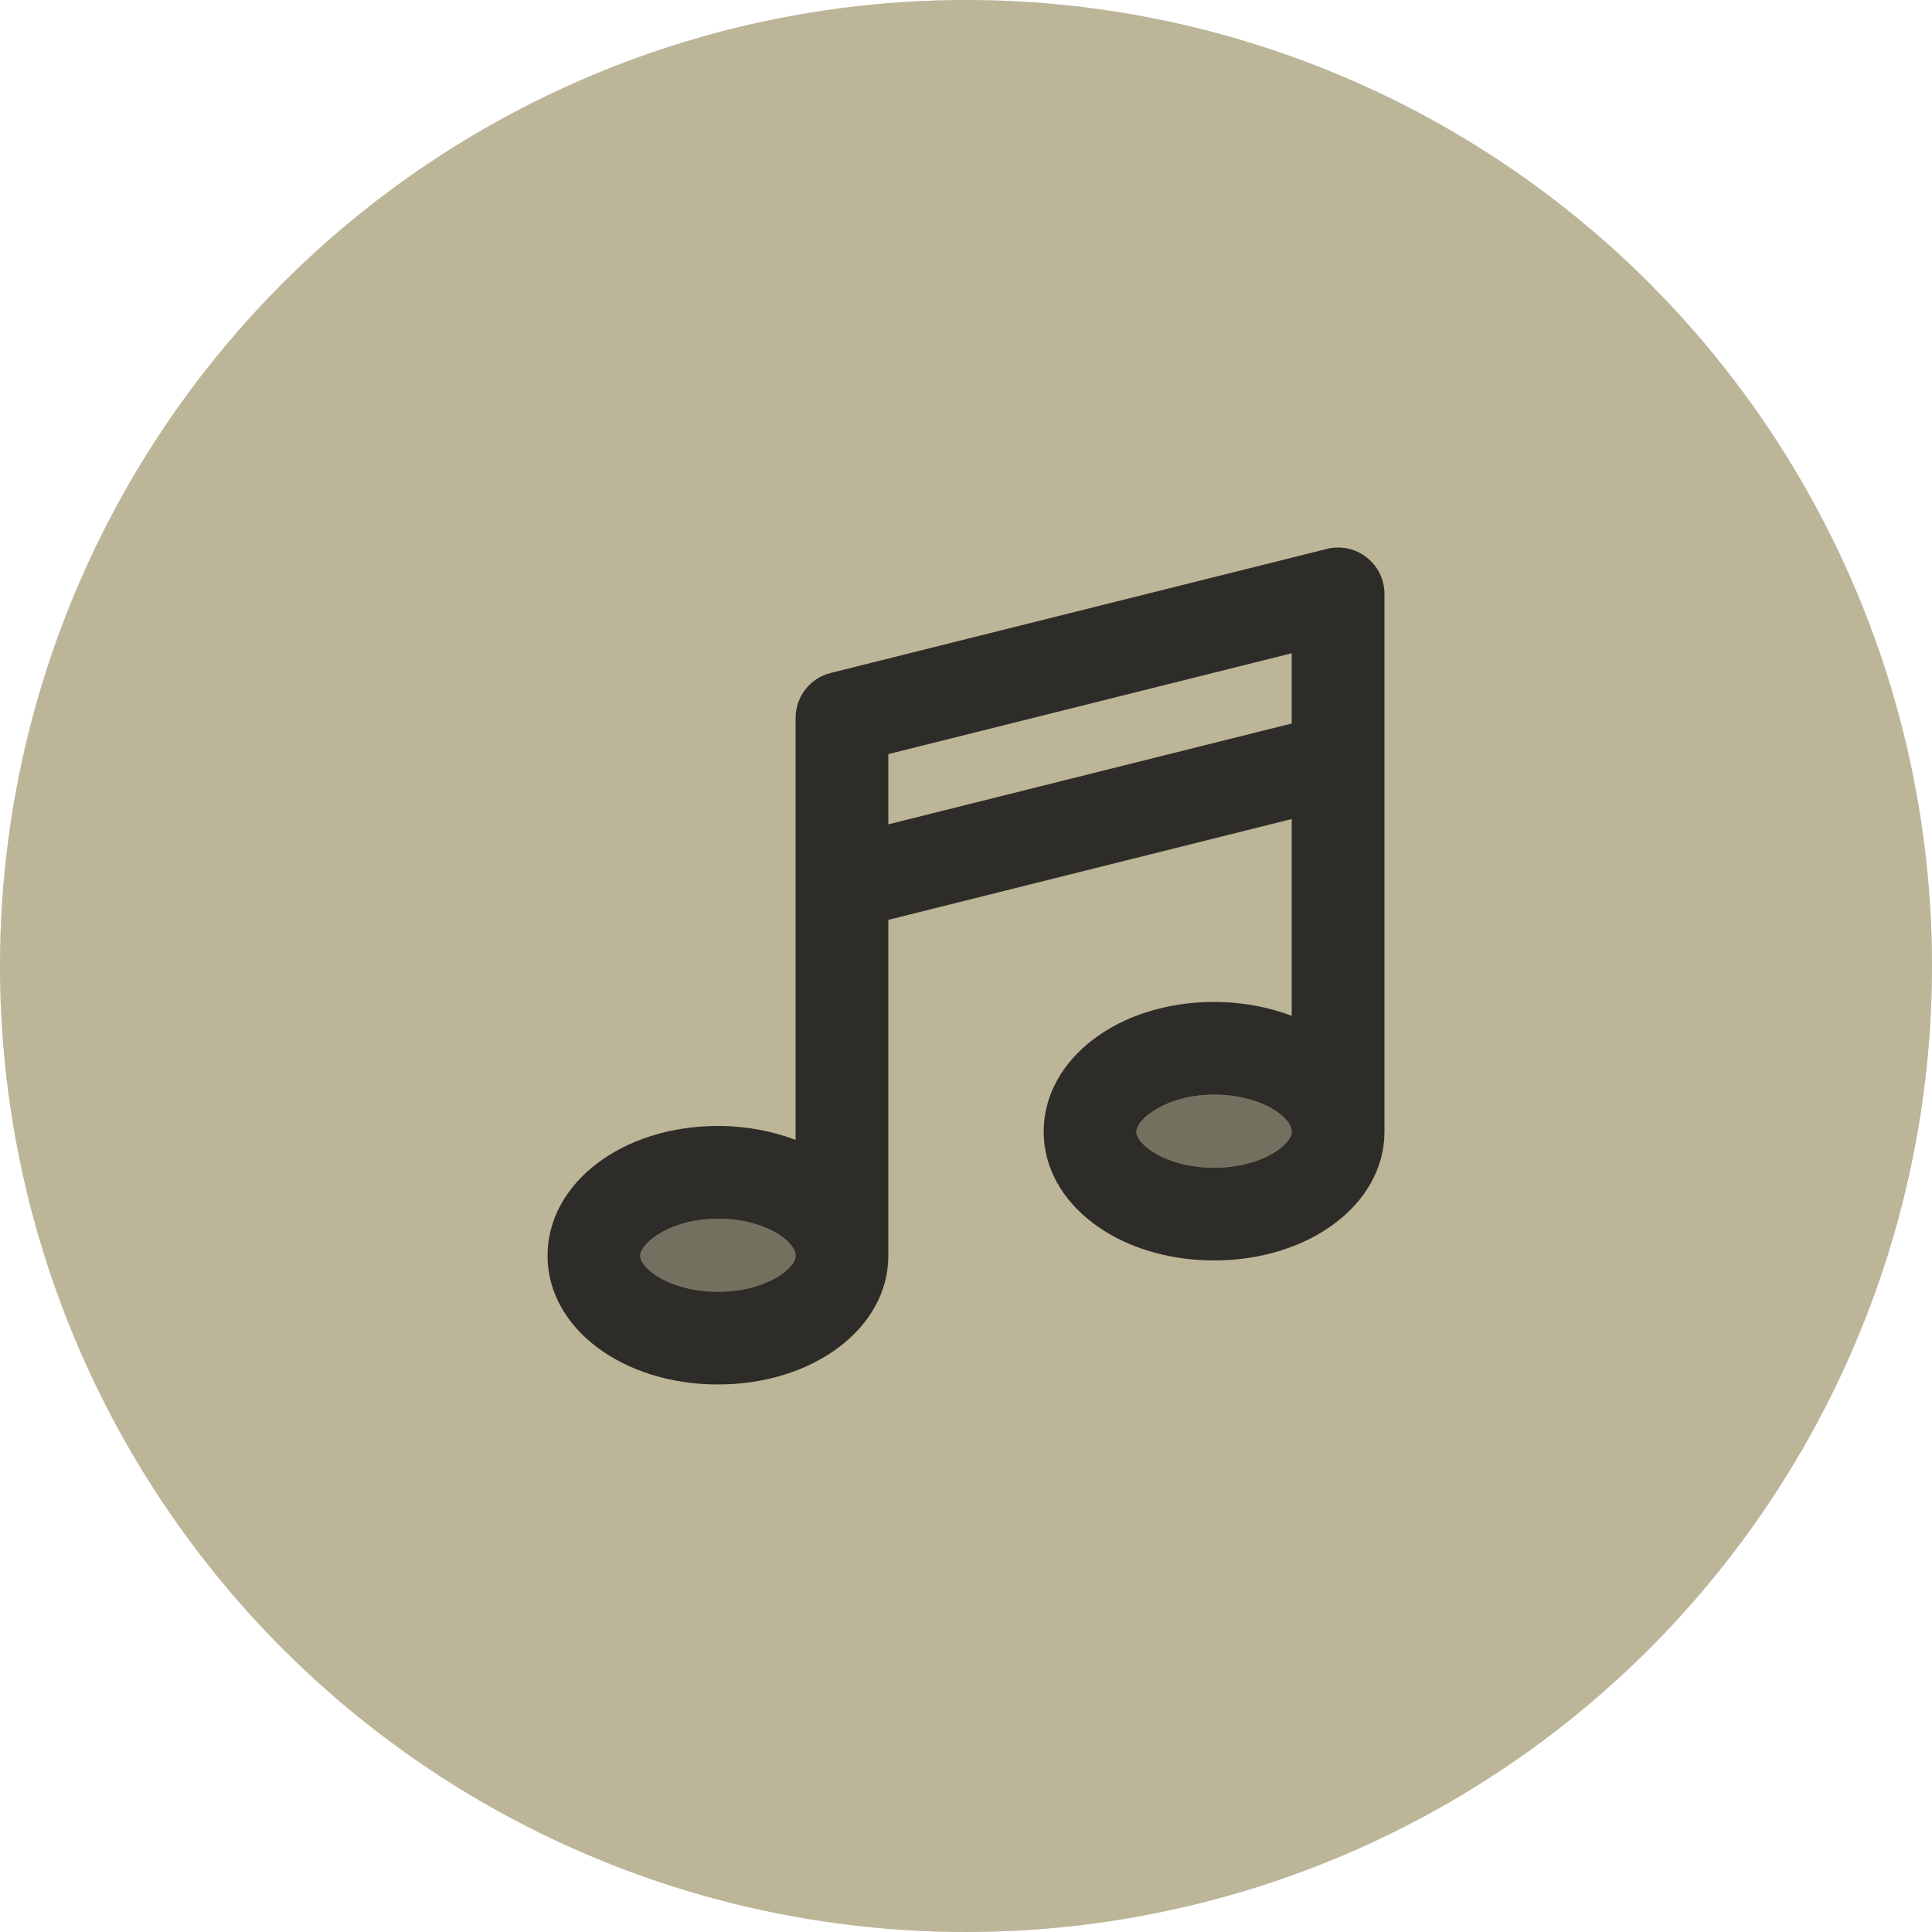 
<svg xmlns="http://www.w3.org/2000/svg"
     class="svg-snoweb svg-theme-light"
     x="0"
     y="0"
     width="100%"
     height="100%"
     viewBox="0 0 100 100"
     preserveAspectRatio="xMidYMid meet"
>
<defs>
    <style>
        
            
            
            
        

        .svg-fill-primary {
            fill: #2D2C28;
        }

        .svg-fill-secondary {
            fill: #BDB598;
        }

        .svg-fill-tertiary {
            fill: #E5E7EB;
        }

        .svg-stroke-primary {
            stroke: #2D2C28;
        }

        .svg-stroke-secondary {
            stroke: #BDB598;
        }

        .svg-stroke-tertiary {
            stroke: #E5E7EB;
        }
    </style>
</defs>
    

<clipPath id="clip-path-202407-2010-4734-ff91edaf-160c-4aa4-ad12-9ee27b6043ec">
    <circle cx="50" cy="50" r="50"></circle>
</clipPath>

<circle 
        class="svg-fill-tertiary"
        cx="50"
        cy="50"
        r="50">
</circle>
<circle 
        class="svg-fill-secondary svg-builder-circle"
        cx="50"
        cy="50"
        r="50">
</circle>

    <g transform="translate(20.00, 20.00) scale(0.60, 0.60)">
        
    <path d="M84.56,14.75c-.97-.76-2.24-1.03-3.43-.73l-42.8,10.7c-1.78,.44-3.03,2.04-3.03,3.88v36.4c-2-.76-4.27-1.2-6.7-1.2-8.24,0-14.7,4.92-14.7,11.2,0,6.22,6.46,11.1,14.7,11.1s14.7-4.88,14.7-11.1v-28.98l34.8-8.7v16.98c-2-.76-4.27-1.2-6.7-1.2-8.24,0-14.7,4.92-14.7,11.2,0,6.22,6.46,11.1,14.7,11.1s14.7-4.88,14.7-11.1V17.9c0-1.23-.57-2.4-1.54-3.15ZM28.6,78.1c-4.16,0-6.7-2.01-6.7-3.1,0-1.1,2.61-3.2,6.7-3.2,4.03,0,6.7,1.93,6.7,3.2,0,1.09-2.54,3.1-6.7,3.1Zm42.8-10.7c-4.16,0-6.7-2.01-6.7-3.1,0-1.1,2.61-3.2,6.7-3.2,4.03,0,6.7,1.93,6.7,3.2,0,1.09-2.54,3.1-6.7,3.1Zm6.7-38.32l-34.8,8.7v-6.06l34.8-8.7v6.06Z"
      class="svg-fill-primary"/>
<path d="M78.1,64.3c0,1.09-2.54,3.1-6.7,3.1s-6.7-2.01-6.7-3.1c0-1.1,2.61-3.2,6.7-3.2,4.03,0,6.7,1.93,6.7,3.2Z"
      class="svg-fill-primary" opacity=".5"/>
<path d="M35.3,75c0,1.09-2.54,3.1-6.7,3.1s-6.7-2.01-6.7-3.1c0-1.1,2.61-3.2,6.7-3.2,4.03,0,6.7,1.93,6.7,3.2Z"
      class="svg-fill-primary" opacity=".5"/>

    </g>
</svg>